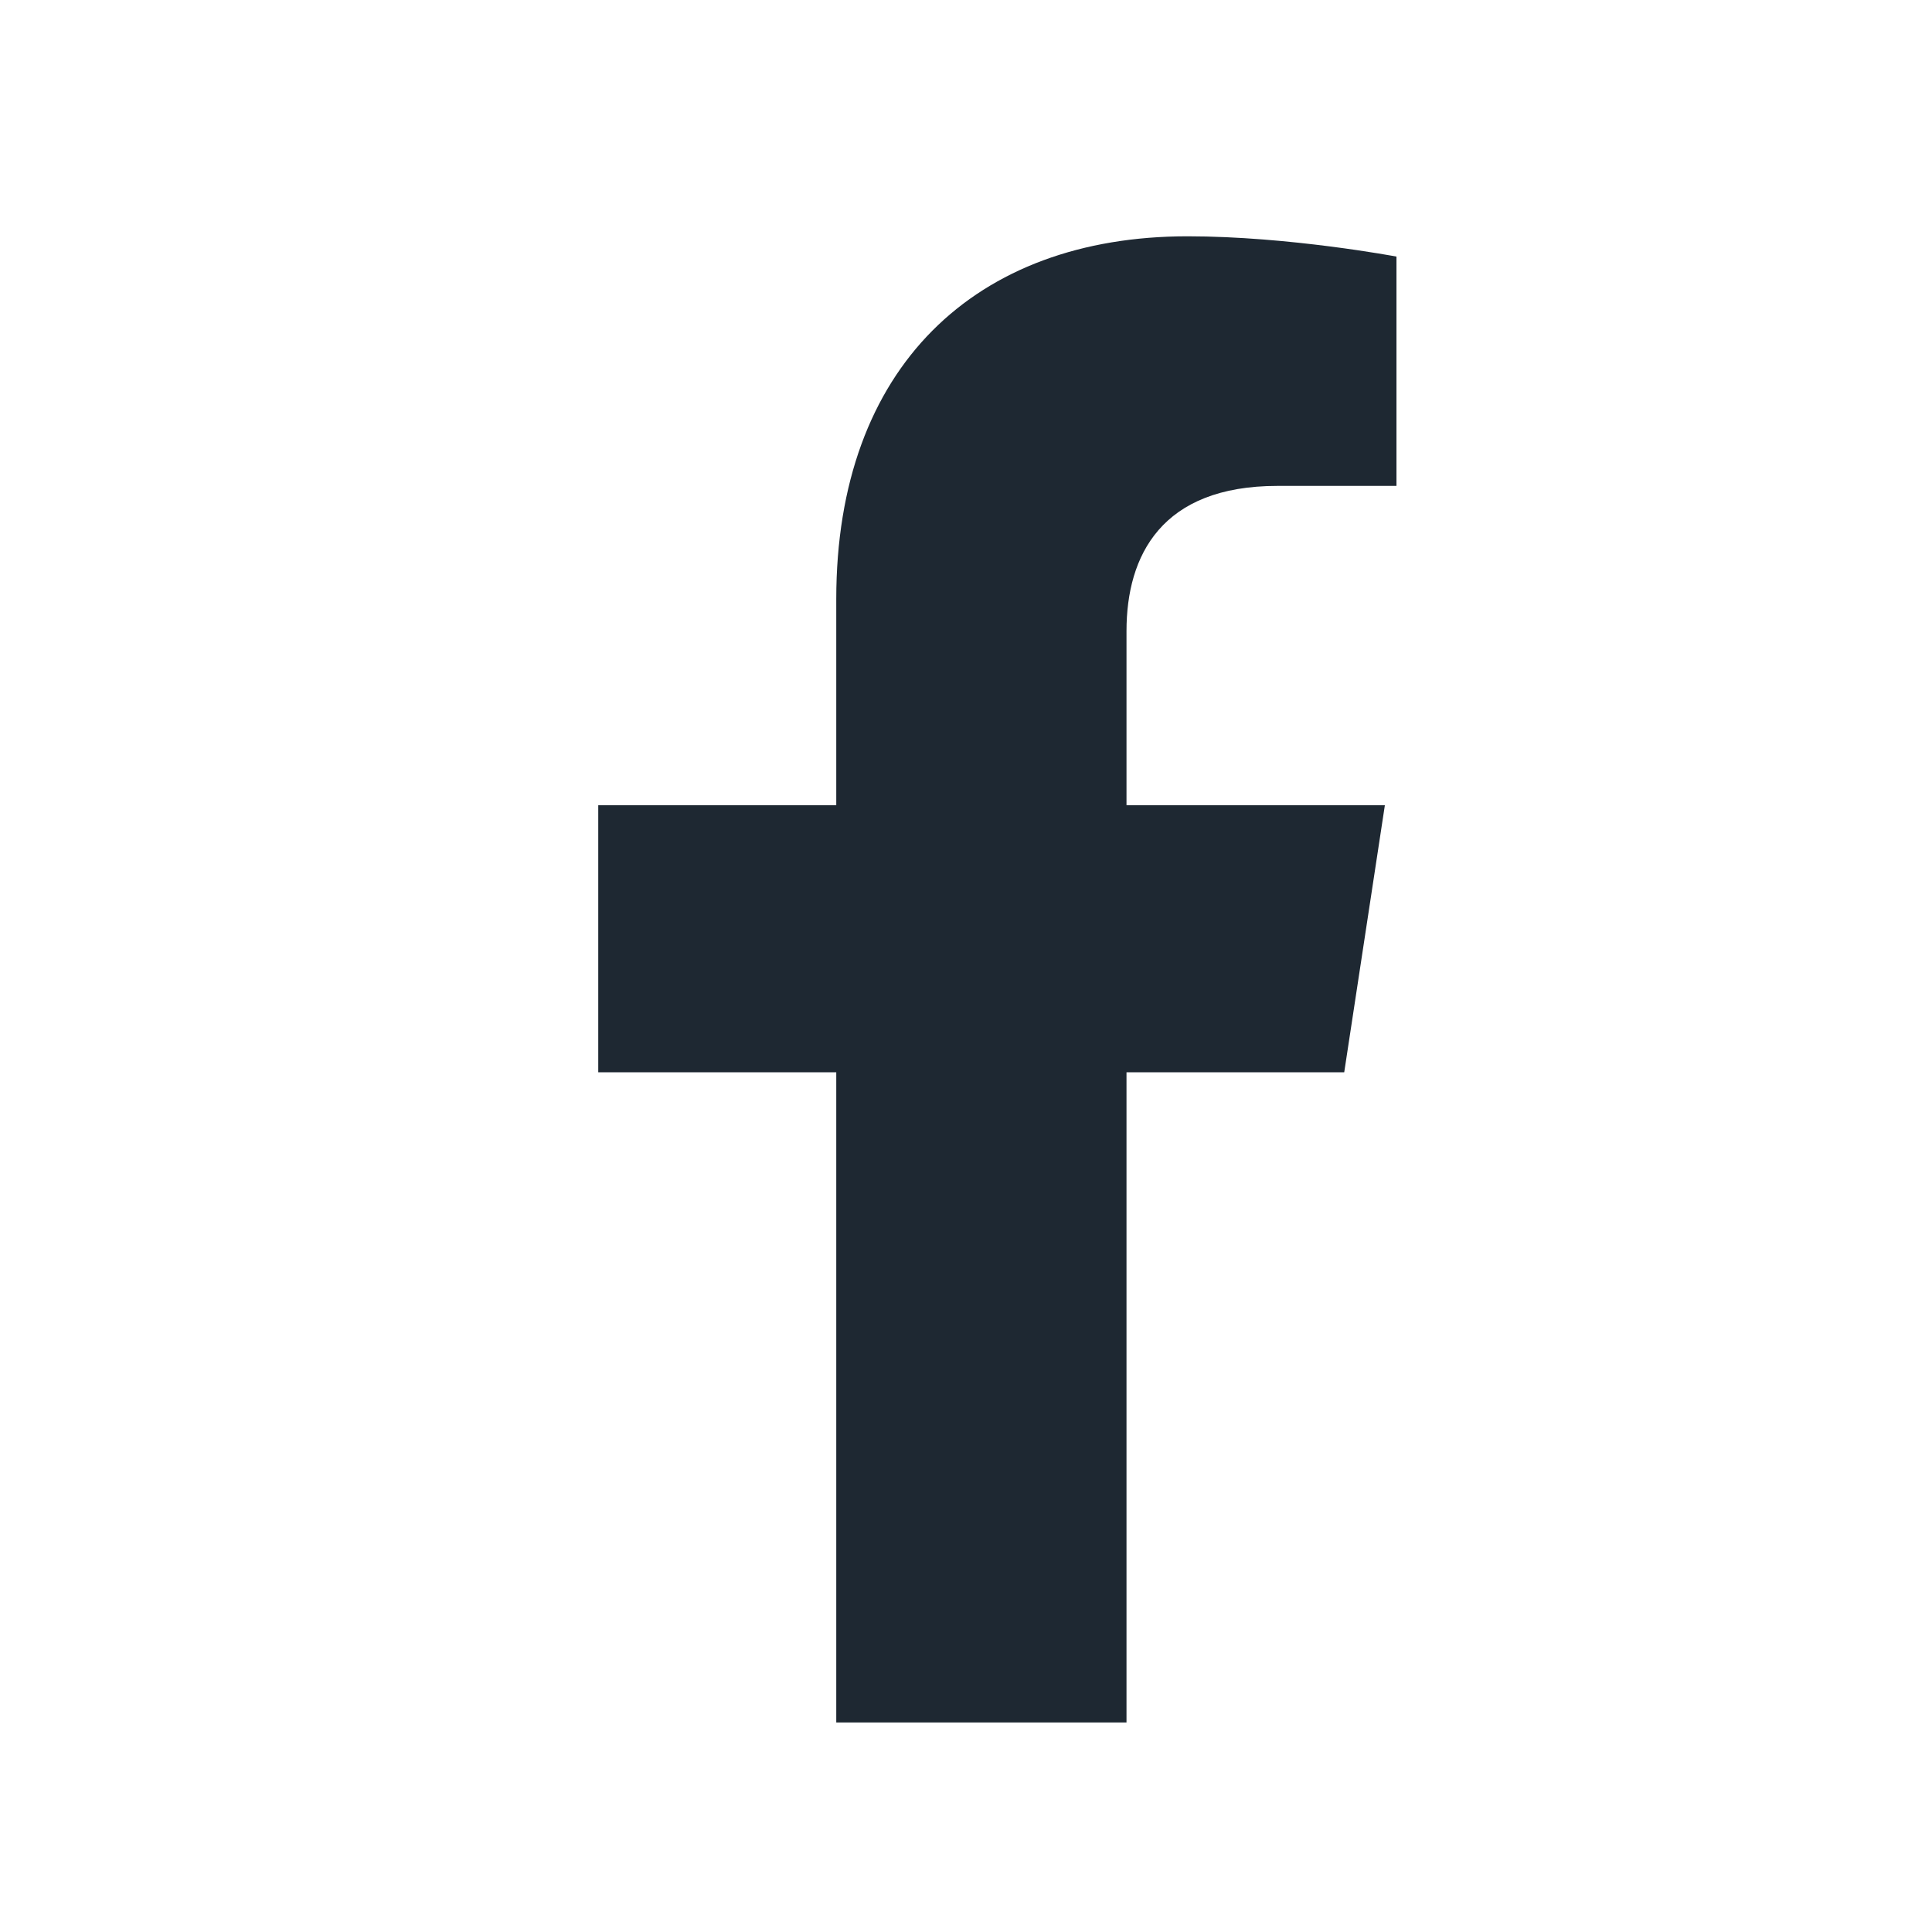 <svg width="26" height="26" viewBox="0 0 26 26" fill="none" xmlns="http://www.w3.org/2000/svg">
<path d="M18.09 14.43H15.16V23.18H11.254V14.43H8.051V10.836H11.254V8.062C11.254 4.938 13.129 3.18 15.981 3.18C17.348 3.18 18.793 3.453 18.793 3.453V6.539H17.192C15.629 6.539 15.16 7.477 15.16 8.492V10.836H18.637L18.09 14.43Z" fill="#1E2832"/>
</svg>
